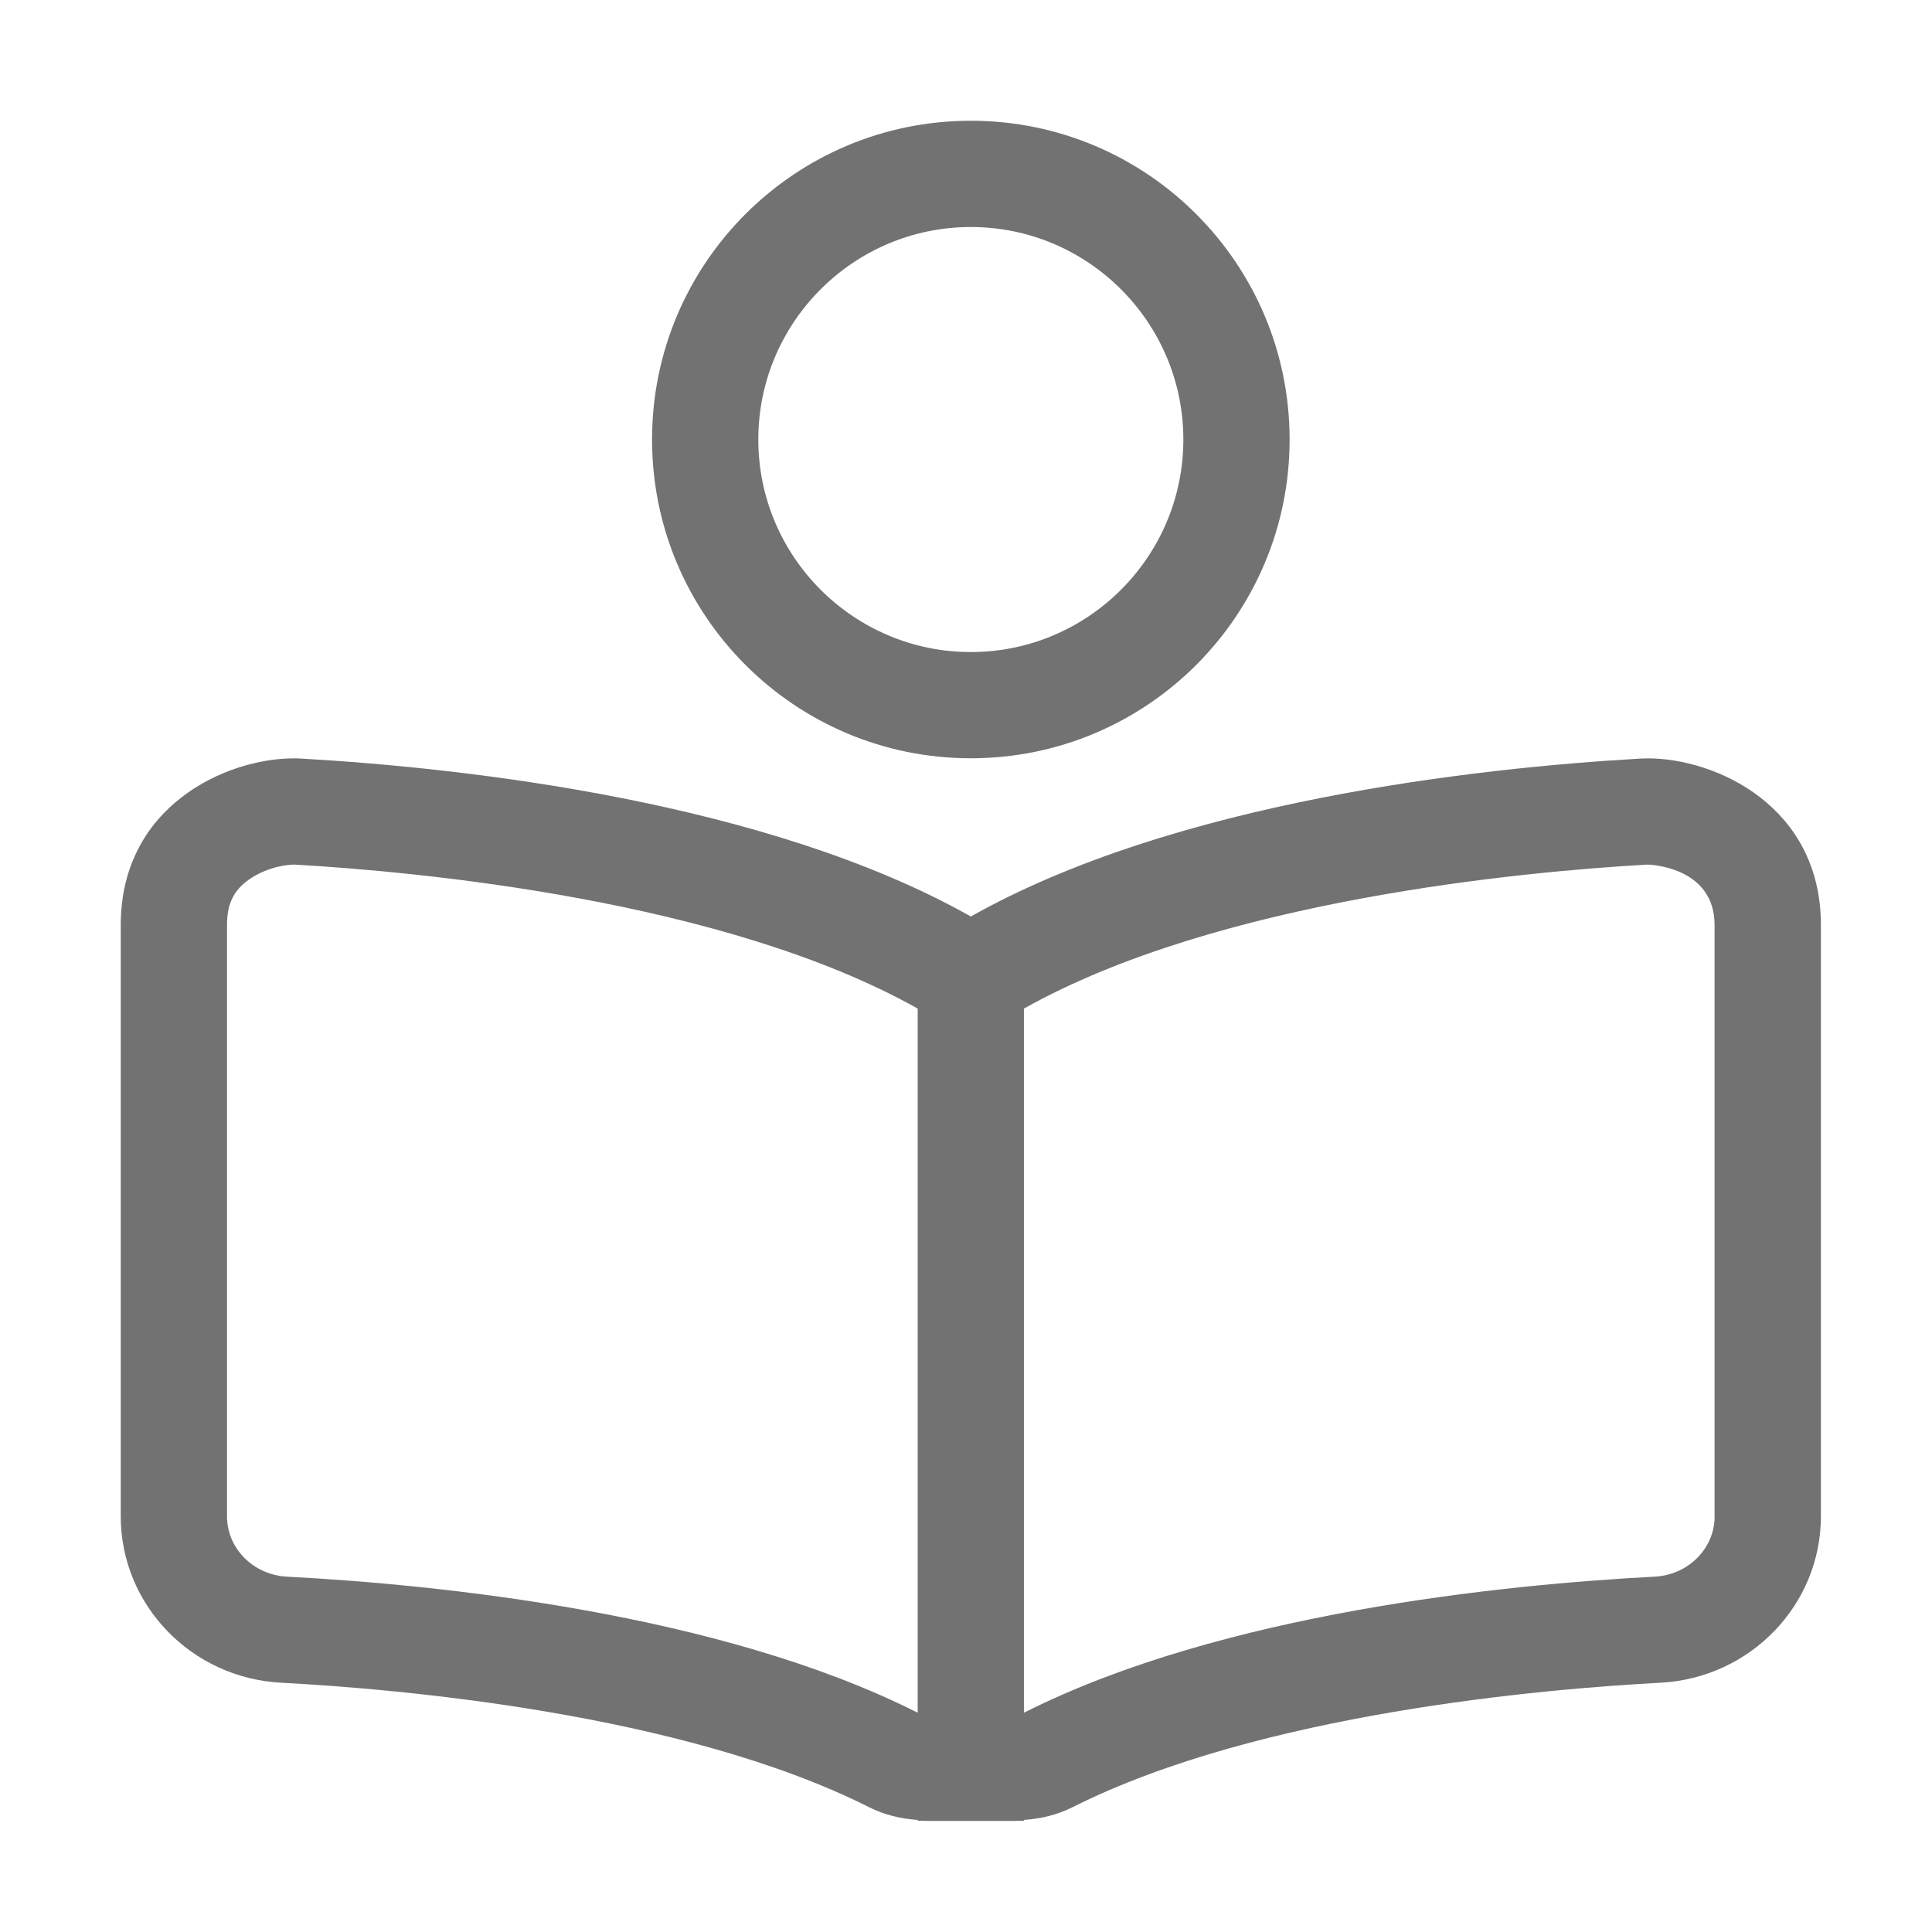 ﻿<?xml version='1.0' encoding='UTF-8'?>
<svg viewBox="-2 -2 32 32" xmlns="http://www.w3.org/2000/svg">
  <g transform="matrix(0.055, 0, 0, 0.055, 0, 0)">
    <path d="M459.91, 192.02C459.21, 192.02 458.52, 192.04 457.85, 192.07C408.05, 194.91 317.34, 205.07 256.01, 239.64C194.68, 205.07 103.96, 194.91 54.17, 192.07C53.5, 192.03 52.81, 192.02 52.11, 192.02C31.71, 192.01 0, 206.36 0, 242.22L0, 420.27C0, 446.96 21.25, 468.97 48.34, 470.39C82.75, 472.2 168.9, 479.47 225.34, 507.86C230.02, 510.23 235, 511.36 240, 511.7L240, 511.97L242.27, 511.97C242.36, 511.97 242.45, 512 242.53, 512L269.47, 512C269.56, 512 269.65, 511.97 269.73, 511.97L272, 511.97L272, 511.7C277, 511.36 281.98, 510.22 286.66, 507.86C343.1, 479.47 429.25, 472.21 463.66, 470.39C490.75, 468.97 512, 446.95 512, 420.27L512, 242.22C512, 206.36 480.29, 192.02 459.91, 192.02zM240, 479.35C239.91, 479.31 239.82, 479.33 239.72, 479.28C180.13, 449.31 95.29, 440.83 50.02, 438.44C39.92, 437.91 32, 429.93 32, 420.27L32, 242.22C32, 236.17 33.77, 232.22 37.93, 229.02C42.4, 225.58 48.4, 224.01 52.33, 224.01C89.34, 226.12 181.6, 234.59 240, 267.37L240, 479.35zM480, 420.27C480, 429.93 472.08, 437.91 461.97, 438.44C416.7, 440.82 331.86, 449.3 272.21, 479.31C272.14, 479.35 272.07, 479.33 271.99, 479.36L271.99, 267.37C330.38, 234.58 422.65, 226.12 459.5, 224.02L459.89, 224.01C460.09, 224.01 479.98, 224.5 479.98, 242.22L479.98, 420.27zM256, 191.99C309.02, 191.99 352, 149.01 352, 96C352, 42.99 309.02, 0 256, 0C202.98, 0 160, 42.98 160, 95.99C160, 149 202.98, 191.99 256, 191.99zM256, 32C291.29, 32 320, 60.71 320, 96C320, 131.29 291.29, 160 256, 160C220.71, 160 192, 131.29 192, 96C192, 60.71 220.71, 32 256, 32z" fill="#727272" fill-opacity="1" class="Black" />
  </g>
</svg>